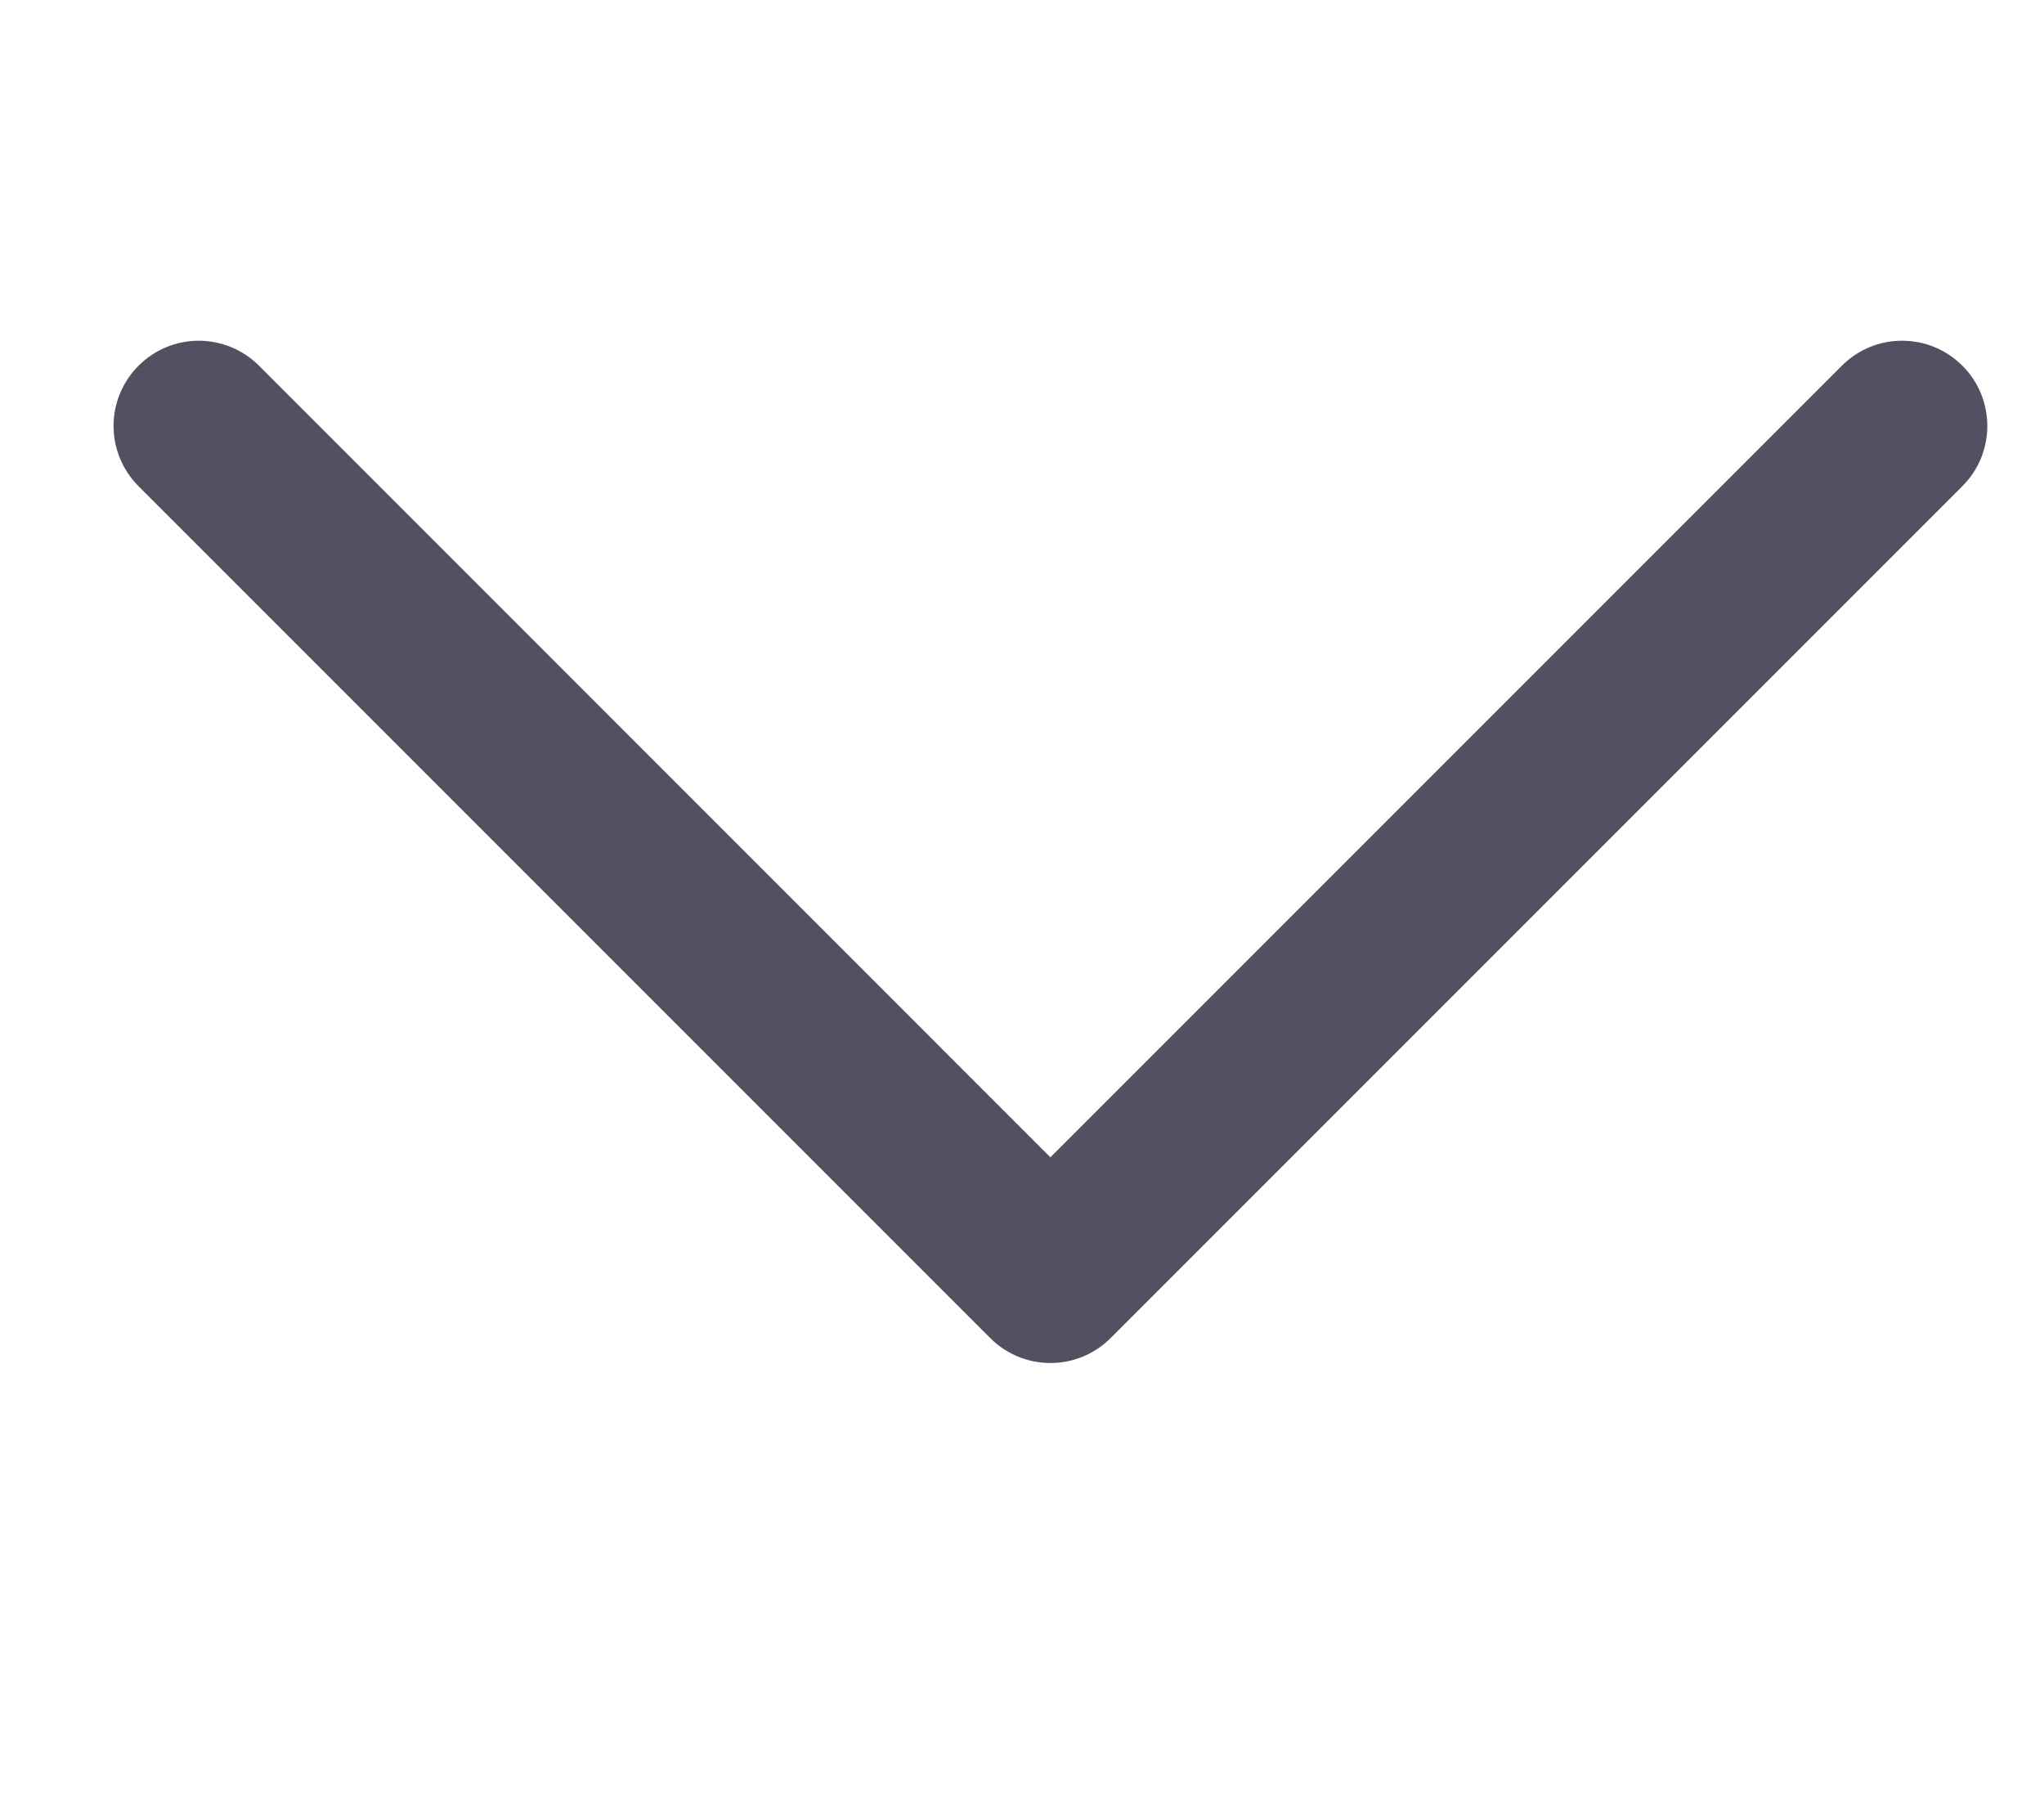 <svg width="18" height="16" viewBox="0 0 18 16" fill="none" xmlns="http://www.w3.org/2000/svg">
<path d="M17.281 4.281L9.781 11.781C9.711 11.851 9.629 11.906 9.538 11.944C9.447 11.982 9.349 12.001 9.25 12.001C9.152 12.001 9.054 11.982 8.963 11.944C8.872 11.906 8.789 11.851 8.72 11.781L1.22 4.281C1.079 4.14 1 3.949 1 3.75C1 3.551 1.079 3.361 1.22 3.22C1.361 3.079 1.551 3 1.75 3C1.949 3 2.14 3.079 2.281 3.22L9.25 10.19L16.22 3.22C16.29 3.15 16.372 3.095 16.463 3.057C16.554 3.019 16.652 3 16.75 3C16.849 3 16.947 3.019 17.038 3.057C17.129 3.095 17.211 3.15 17.281 3.22C17.351 3.289 17.406 3.372 17.444 3.463C17.481 3.554 17.501 3.652 17.501 3.75C17.501 3.849 17.481 3.947 17.444 4.038C17.406 4.129 17.351 4.211 17.281 4.281Z" fill="#515162"/>
</svg>
